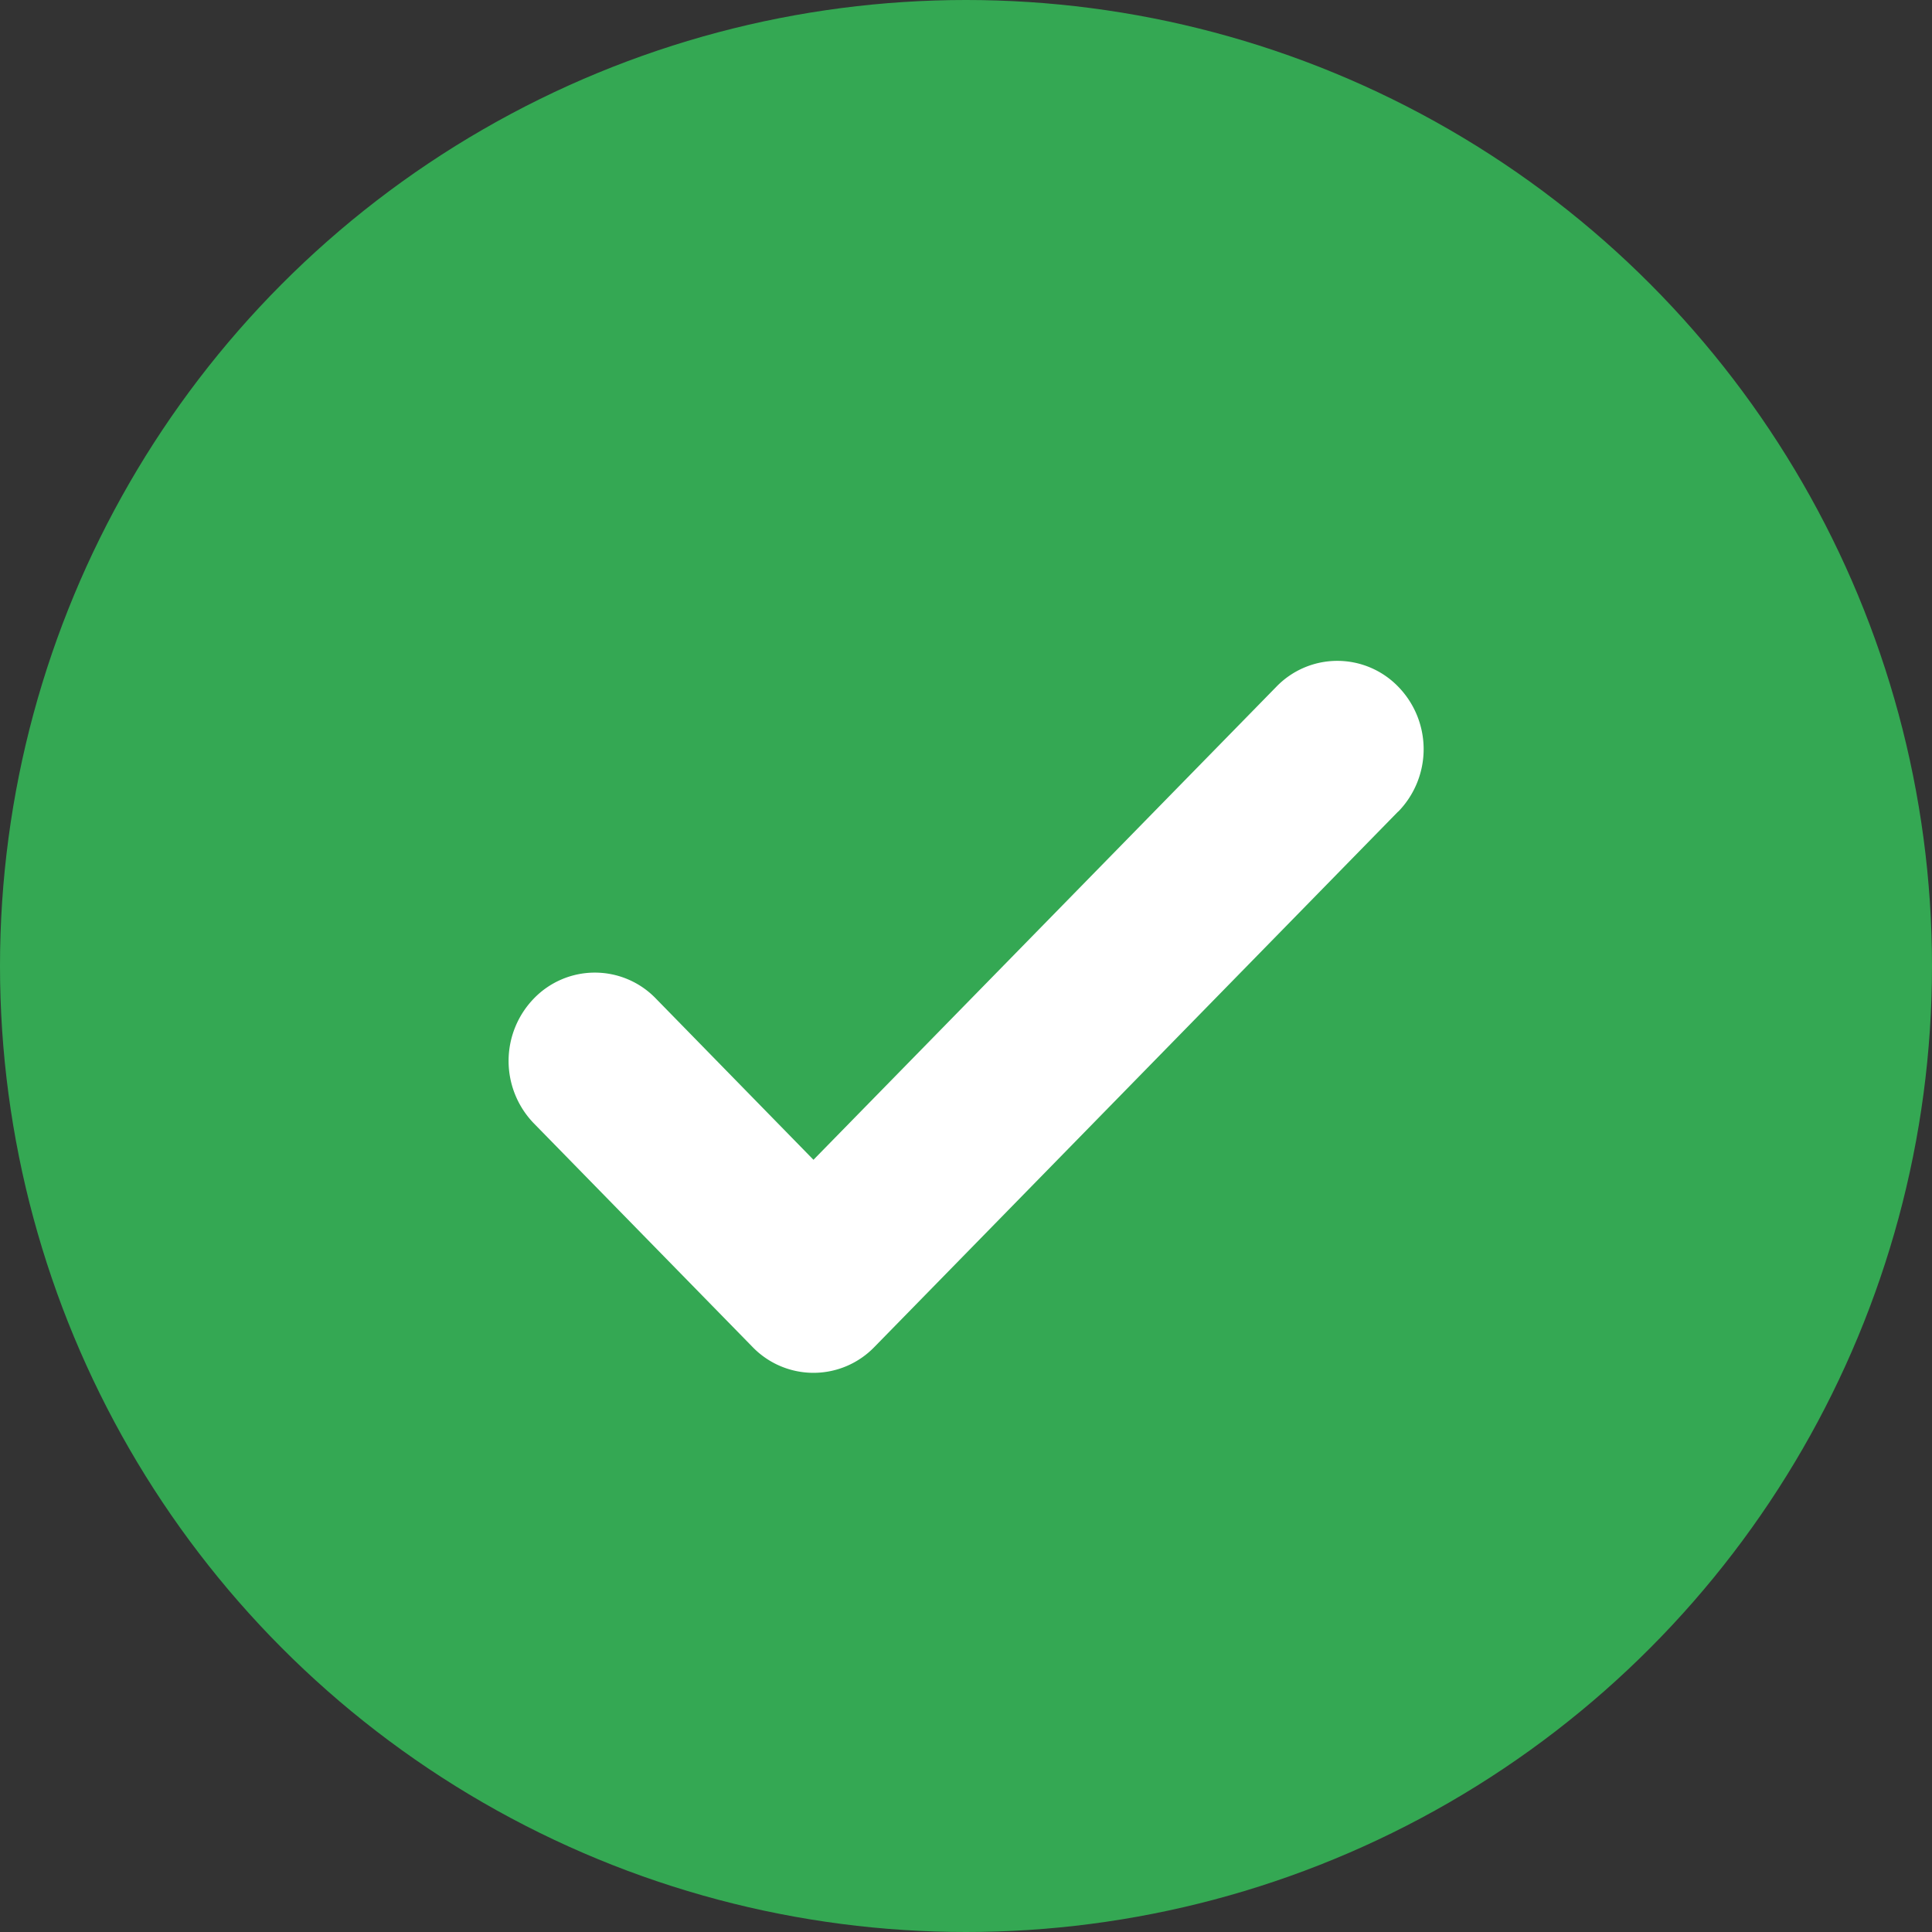 <svg id="Group_Copy_10" data-name="Group Copy 10" xmlns="http://www.w3.org/2000/svg" width="22.8" height="22.8" viewBox="0 0 22.8 22.8">
  <rect x="0" y="0" width="22.8" height="22.8" fill="#333333" stroke="none"/>
  <circle id="Base" cx="11.4" cy="11.4" r="11.4" transform="translate(0 0)" fill="#34a853"/>
  <path id="_Icon_color" data-name="🎨 Icon color" d="M10.5,1.777,4.32,8.095a1,1,0,0,1-1.44,0L.3,5.457a1.059,1.059,0,0,1,0-1.473,1,1,0,0,1,1.44,0L3.6,5.887,9.062.305a1,1,0,0,1,1.44,0,1.056,1.056,0,0,1,0,1.472" transform="translate(6 7.8)" fill="#fff"/>
</svg>
